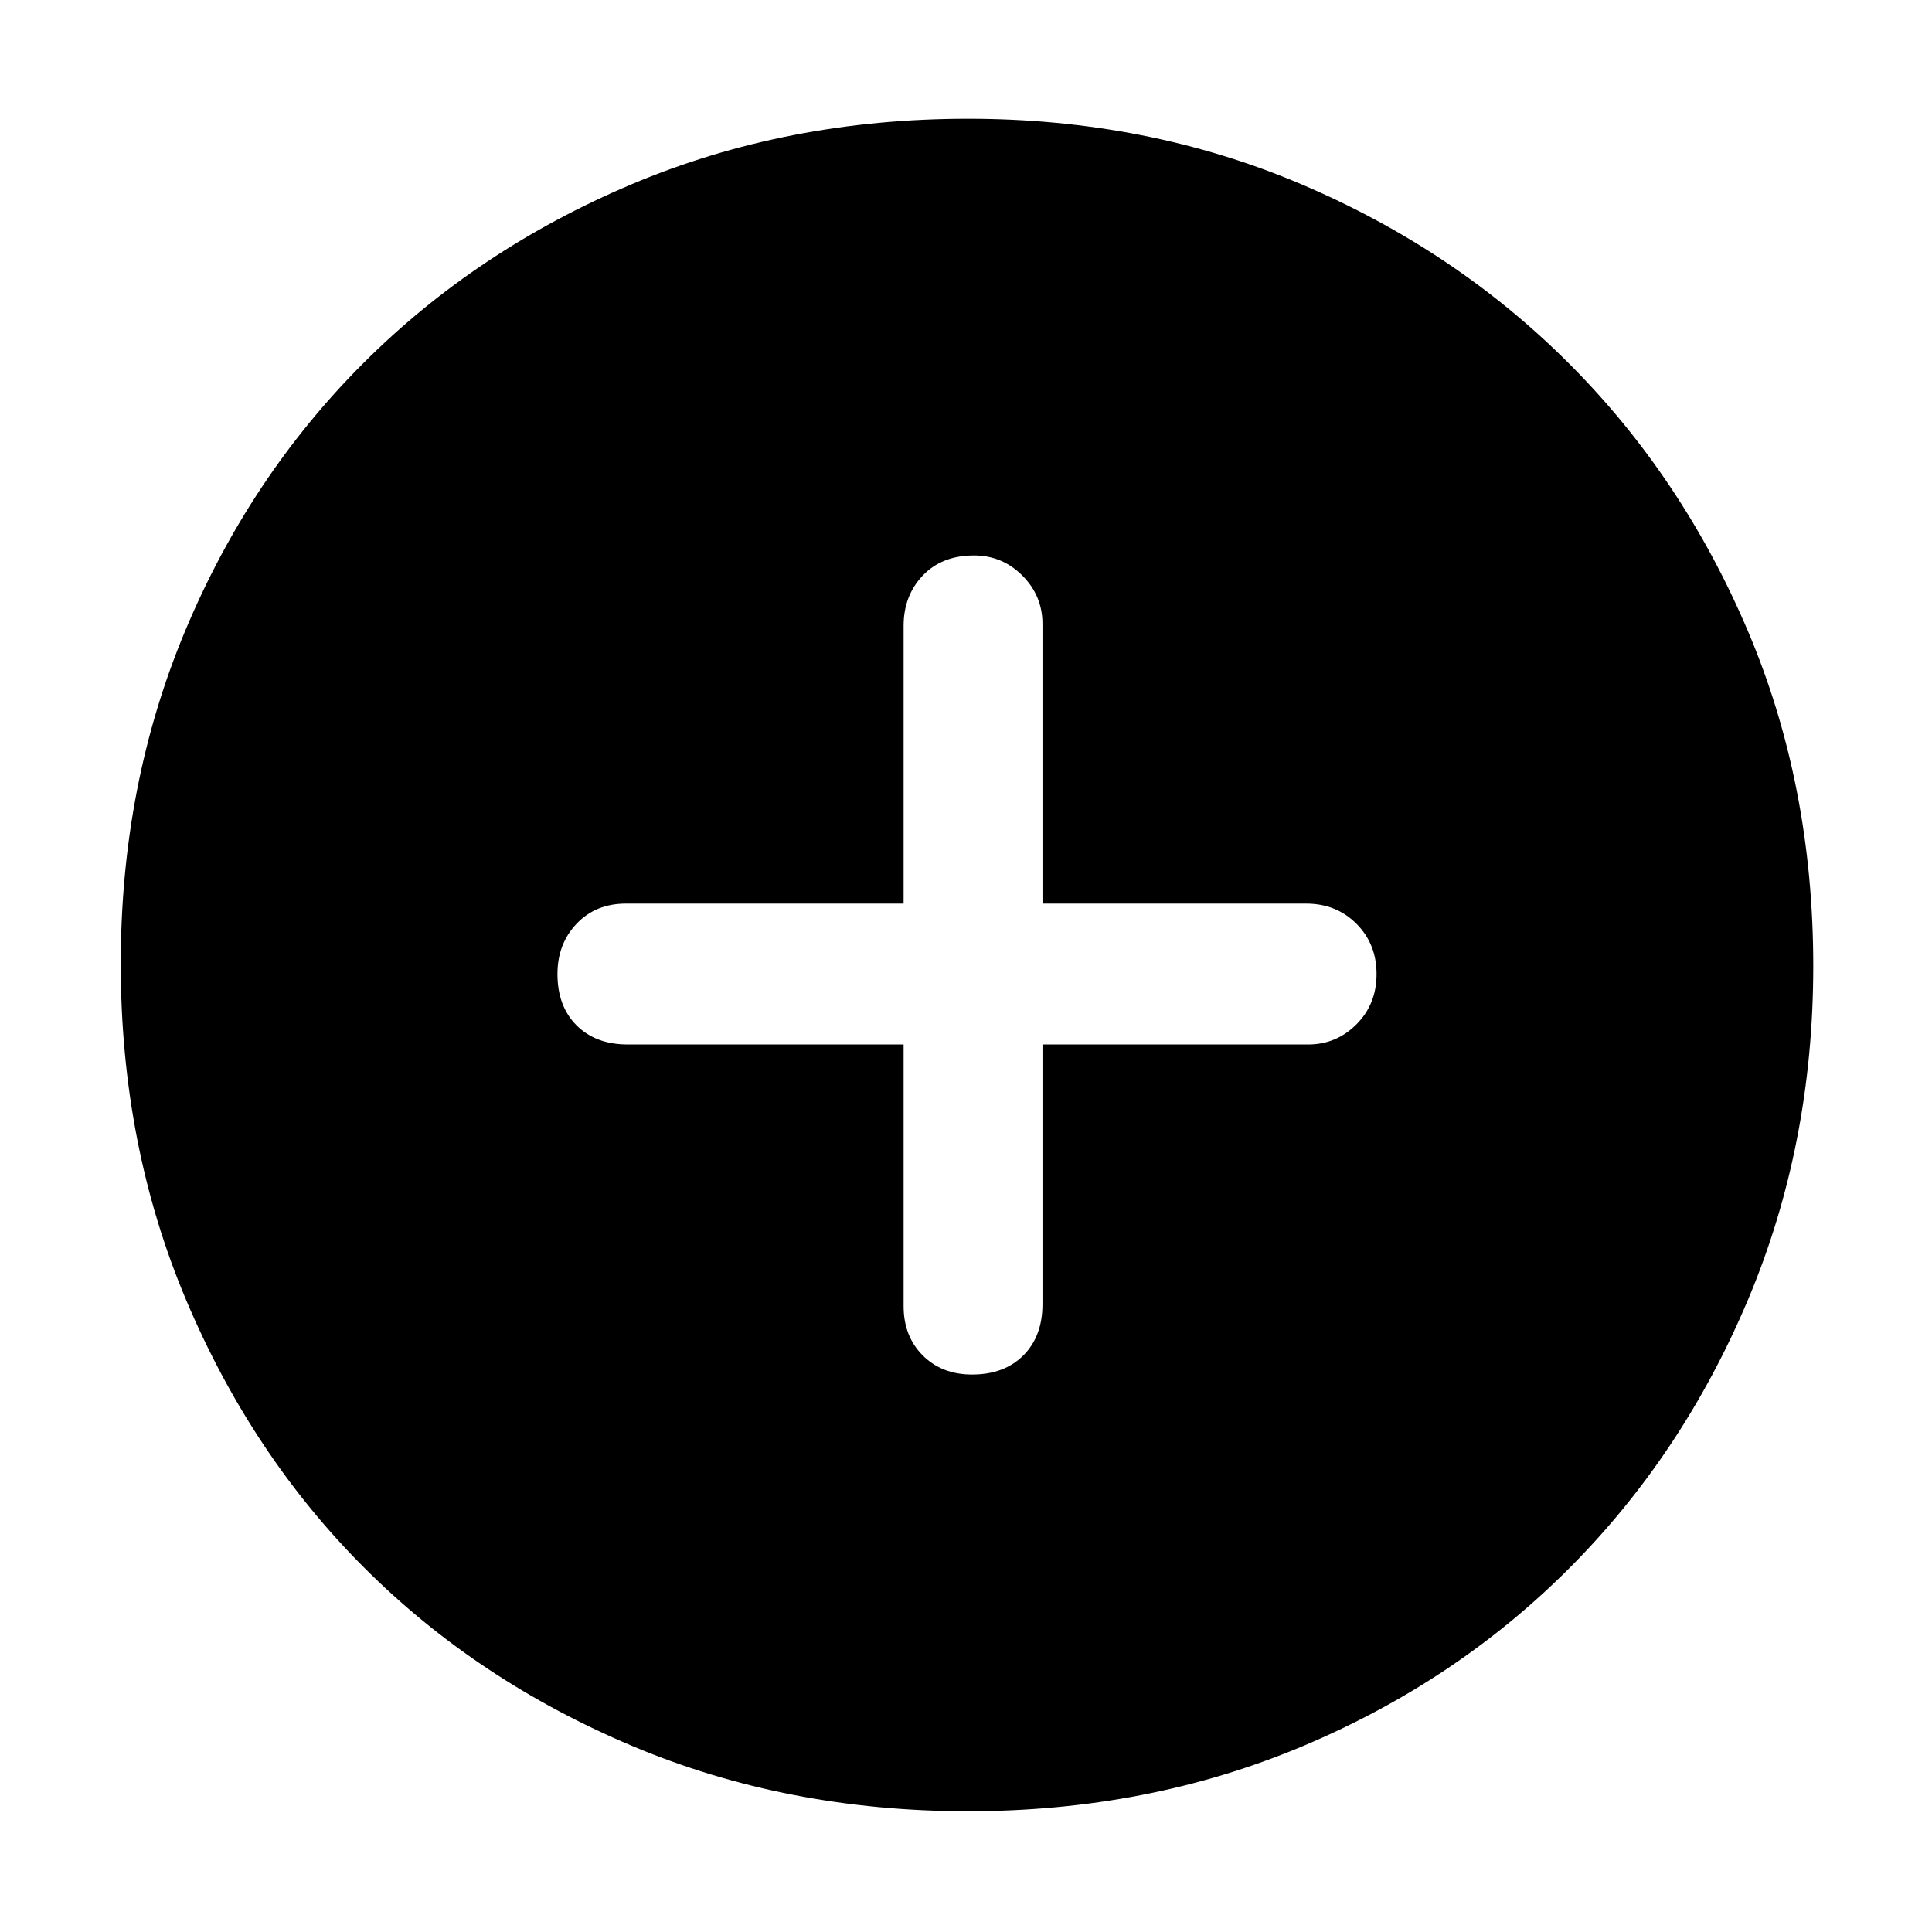 <svg xmlns="http://www.w3.org/2000/svg" height="48" width="48"><path d="M24.15 34.15Q24.95 34.15 25.425 33.675Q25.9 33.2 25.9 32.4V25.95H32.5Q33.2 25.95 33.7 25.45Q34.2 24.95 34.2 24.2Q34.2 23.45 33.7 22.95Q33.2 22.45 32.45 22.45H25.9V15.5Q25.9 14.8 25.4 14.3Q24.9 13.8 24.2 13.8Q23.4 13.8 22.925 14.3Q22.45 14.8 22.45 15.55V22.45H15.55Q14.8 22.45 14.325 22.95Q13.85 23.45 13.85 24.2Q13.85 25 14.325 25.475Q14.8 25.95 15.6 25.95H22.45V32.45Q22.45 33.2 22.925 33.675Q23.4 34.15 24.15 34.15ZM24.05 45Q19.55 45 15.7 43.375Q11.85 41.75 9.05 38.95Q6.25 36.15 4.625 32.3Q3 28.45 3 23.95Q3 19.5 4.6 15.675Q6.2 11.85 9.025 9.025Q11.85 6.2 15.7 4.575Q19.55 2.95 24.05 2.95Q28.5 2.95 32.325 4.575Q36.15 6.2 38.975 9.025Q41.8 11.85 43.425 15.675Q45.05 19.5 45.05 24Q45.05 28.45 43.425 32.3Q41.8 36.15 38.975 38.975Q36.15 41.8 32.325 43.4Q28.5 45 24.05 45Z"/></svg>